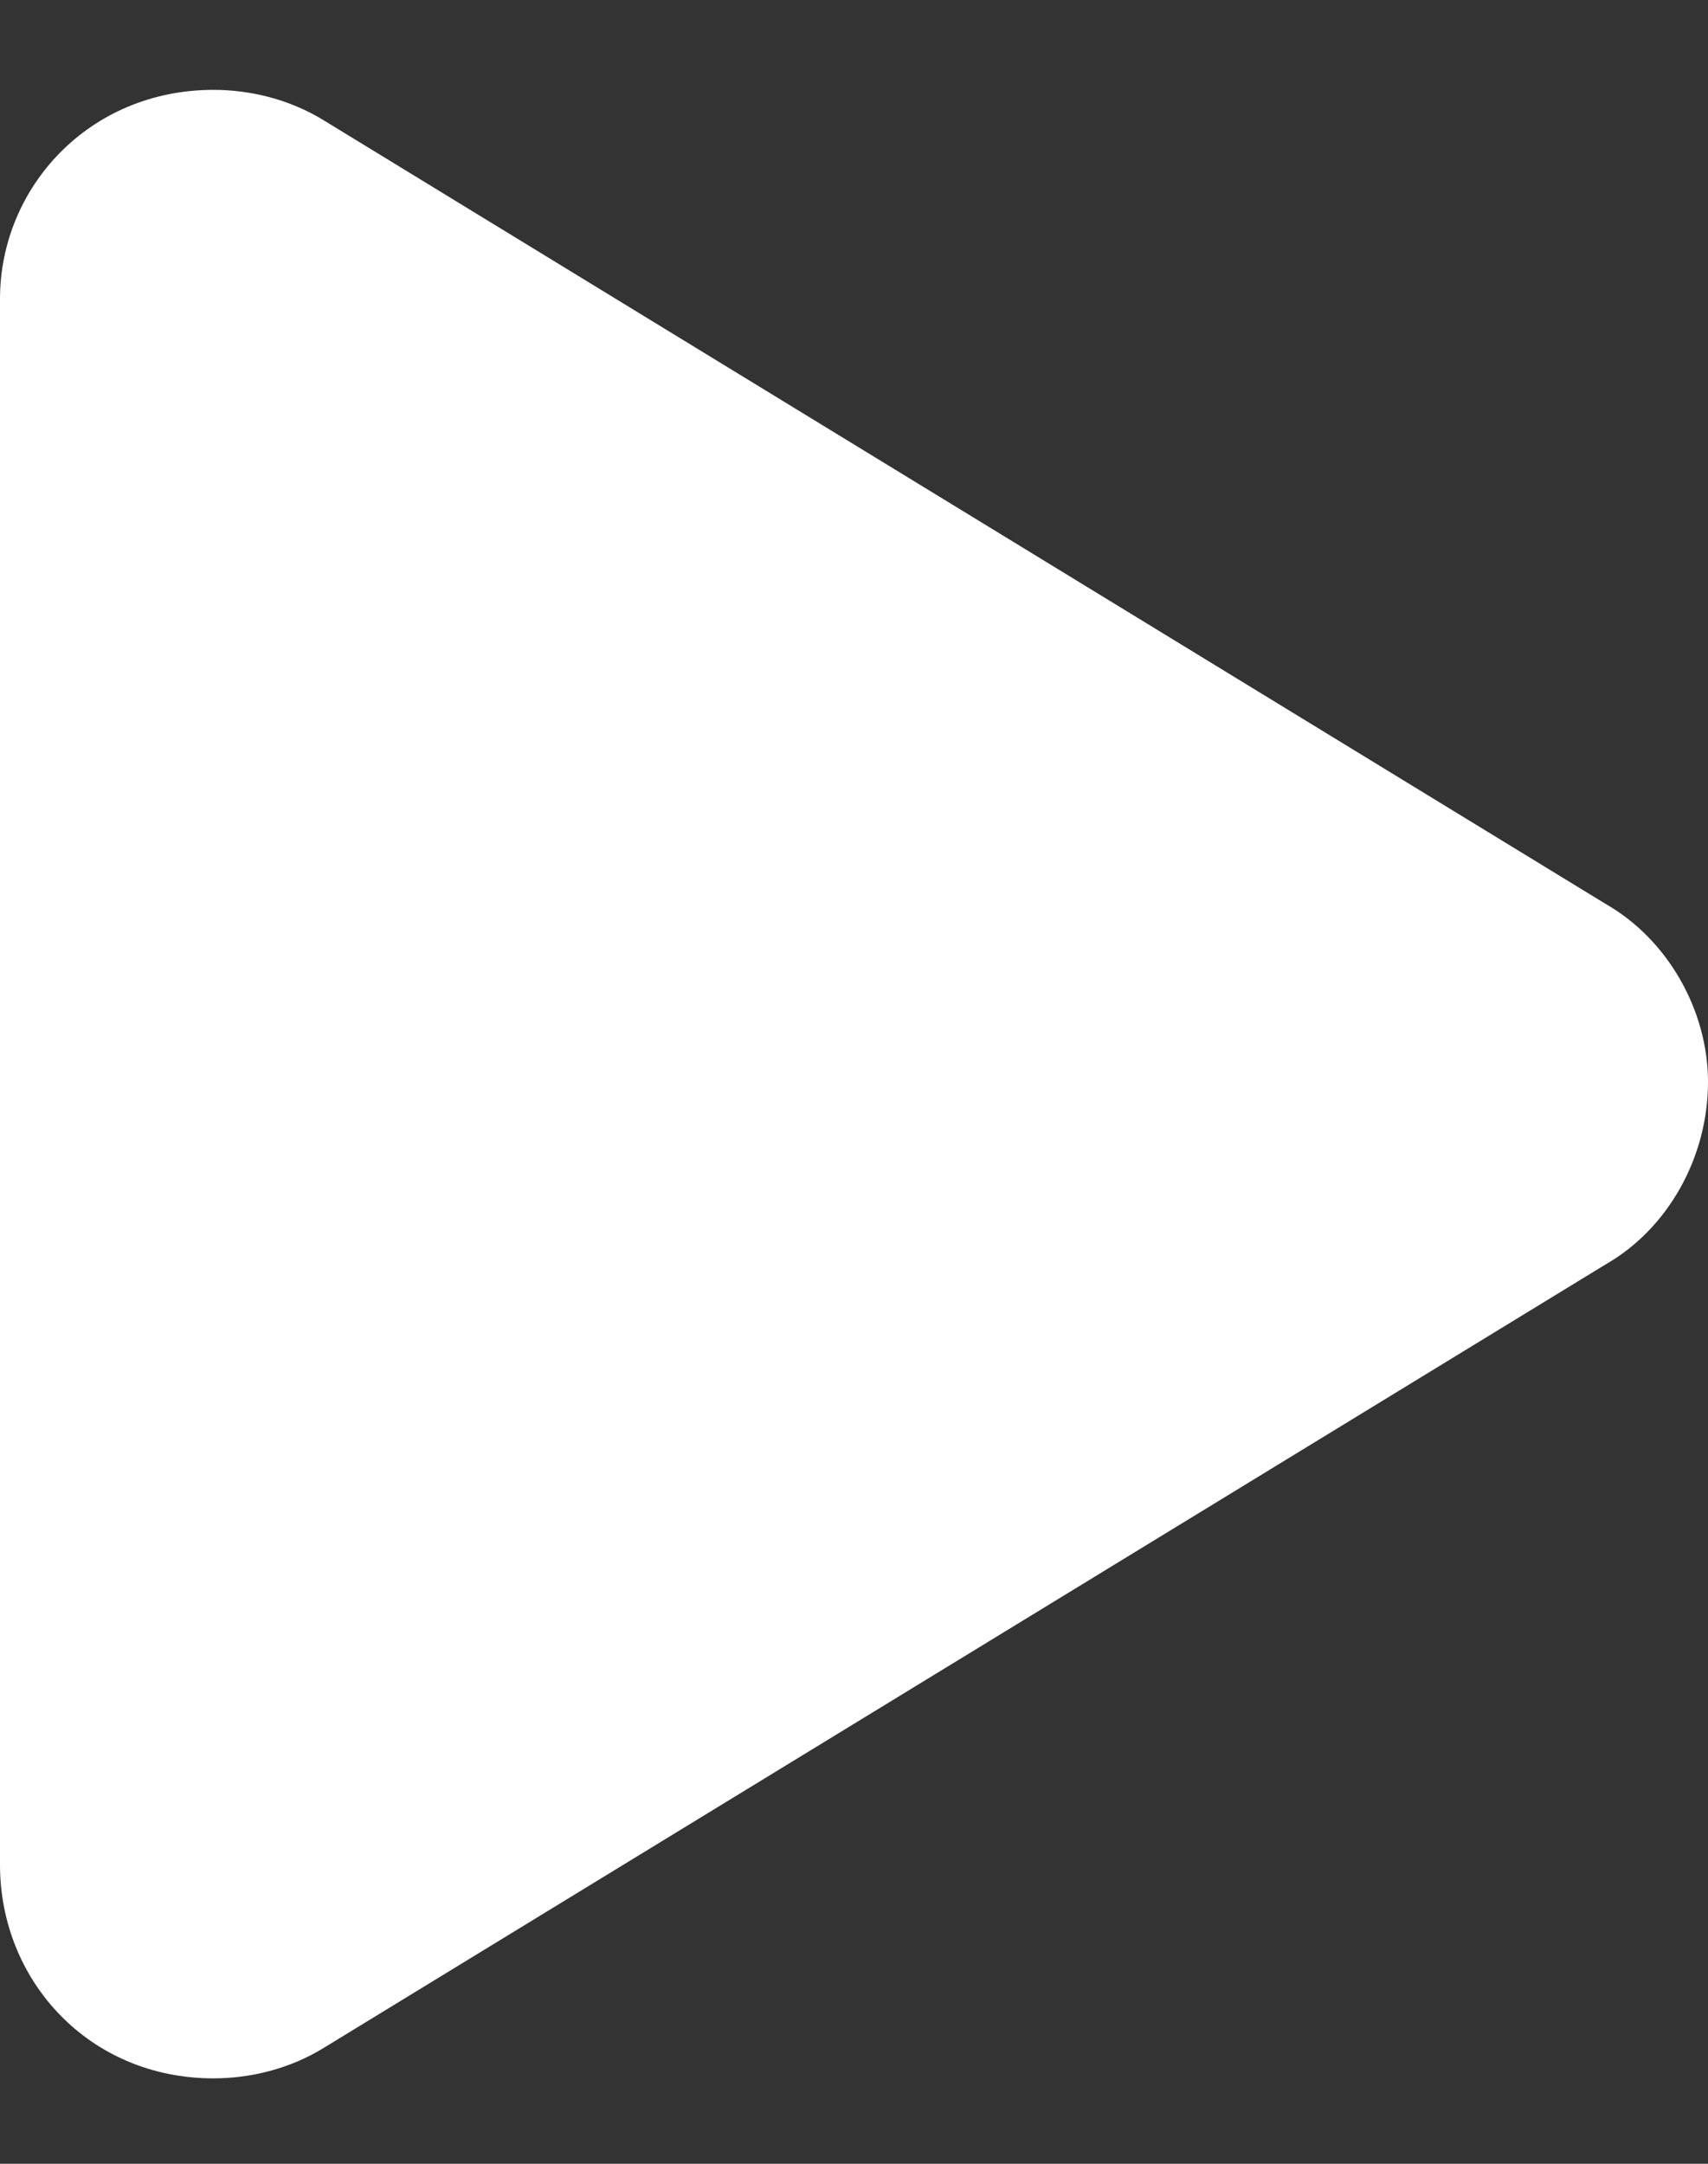 <svg width="15" height="19" viewBox="0 0 15 19" fill="none" xmlns="http://www.w3.org/2000/svg">
<rect x="0" y="0" width="15" height="19" fill="#333333" stroke="none"/>
<path d="M1.875 18.25C0.781 18.25 0 17.391 0 16.375V2.625C0 1.648 0.781 0.789 1.875 0.789C2.188 0.789 2.539 0.867 2.852 1.062L14.102 7.938C14.648 8.25 15 8.875 15 9.5C15 10.164 14.648 10.789 14.102 11.102L2.852 17.977C2.539 18.172 2.188 18.25 1.875 18.25Z" fill="white"/>
</svg>
